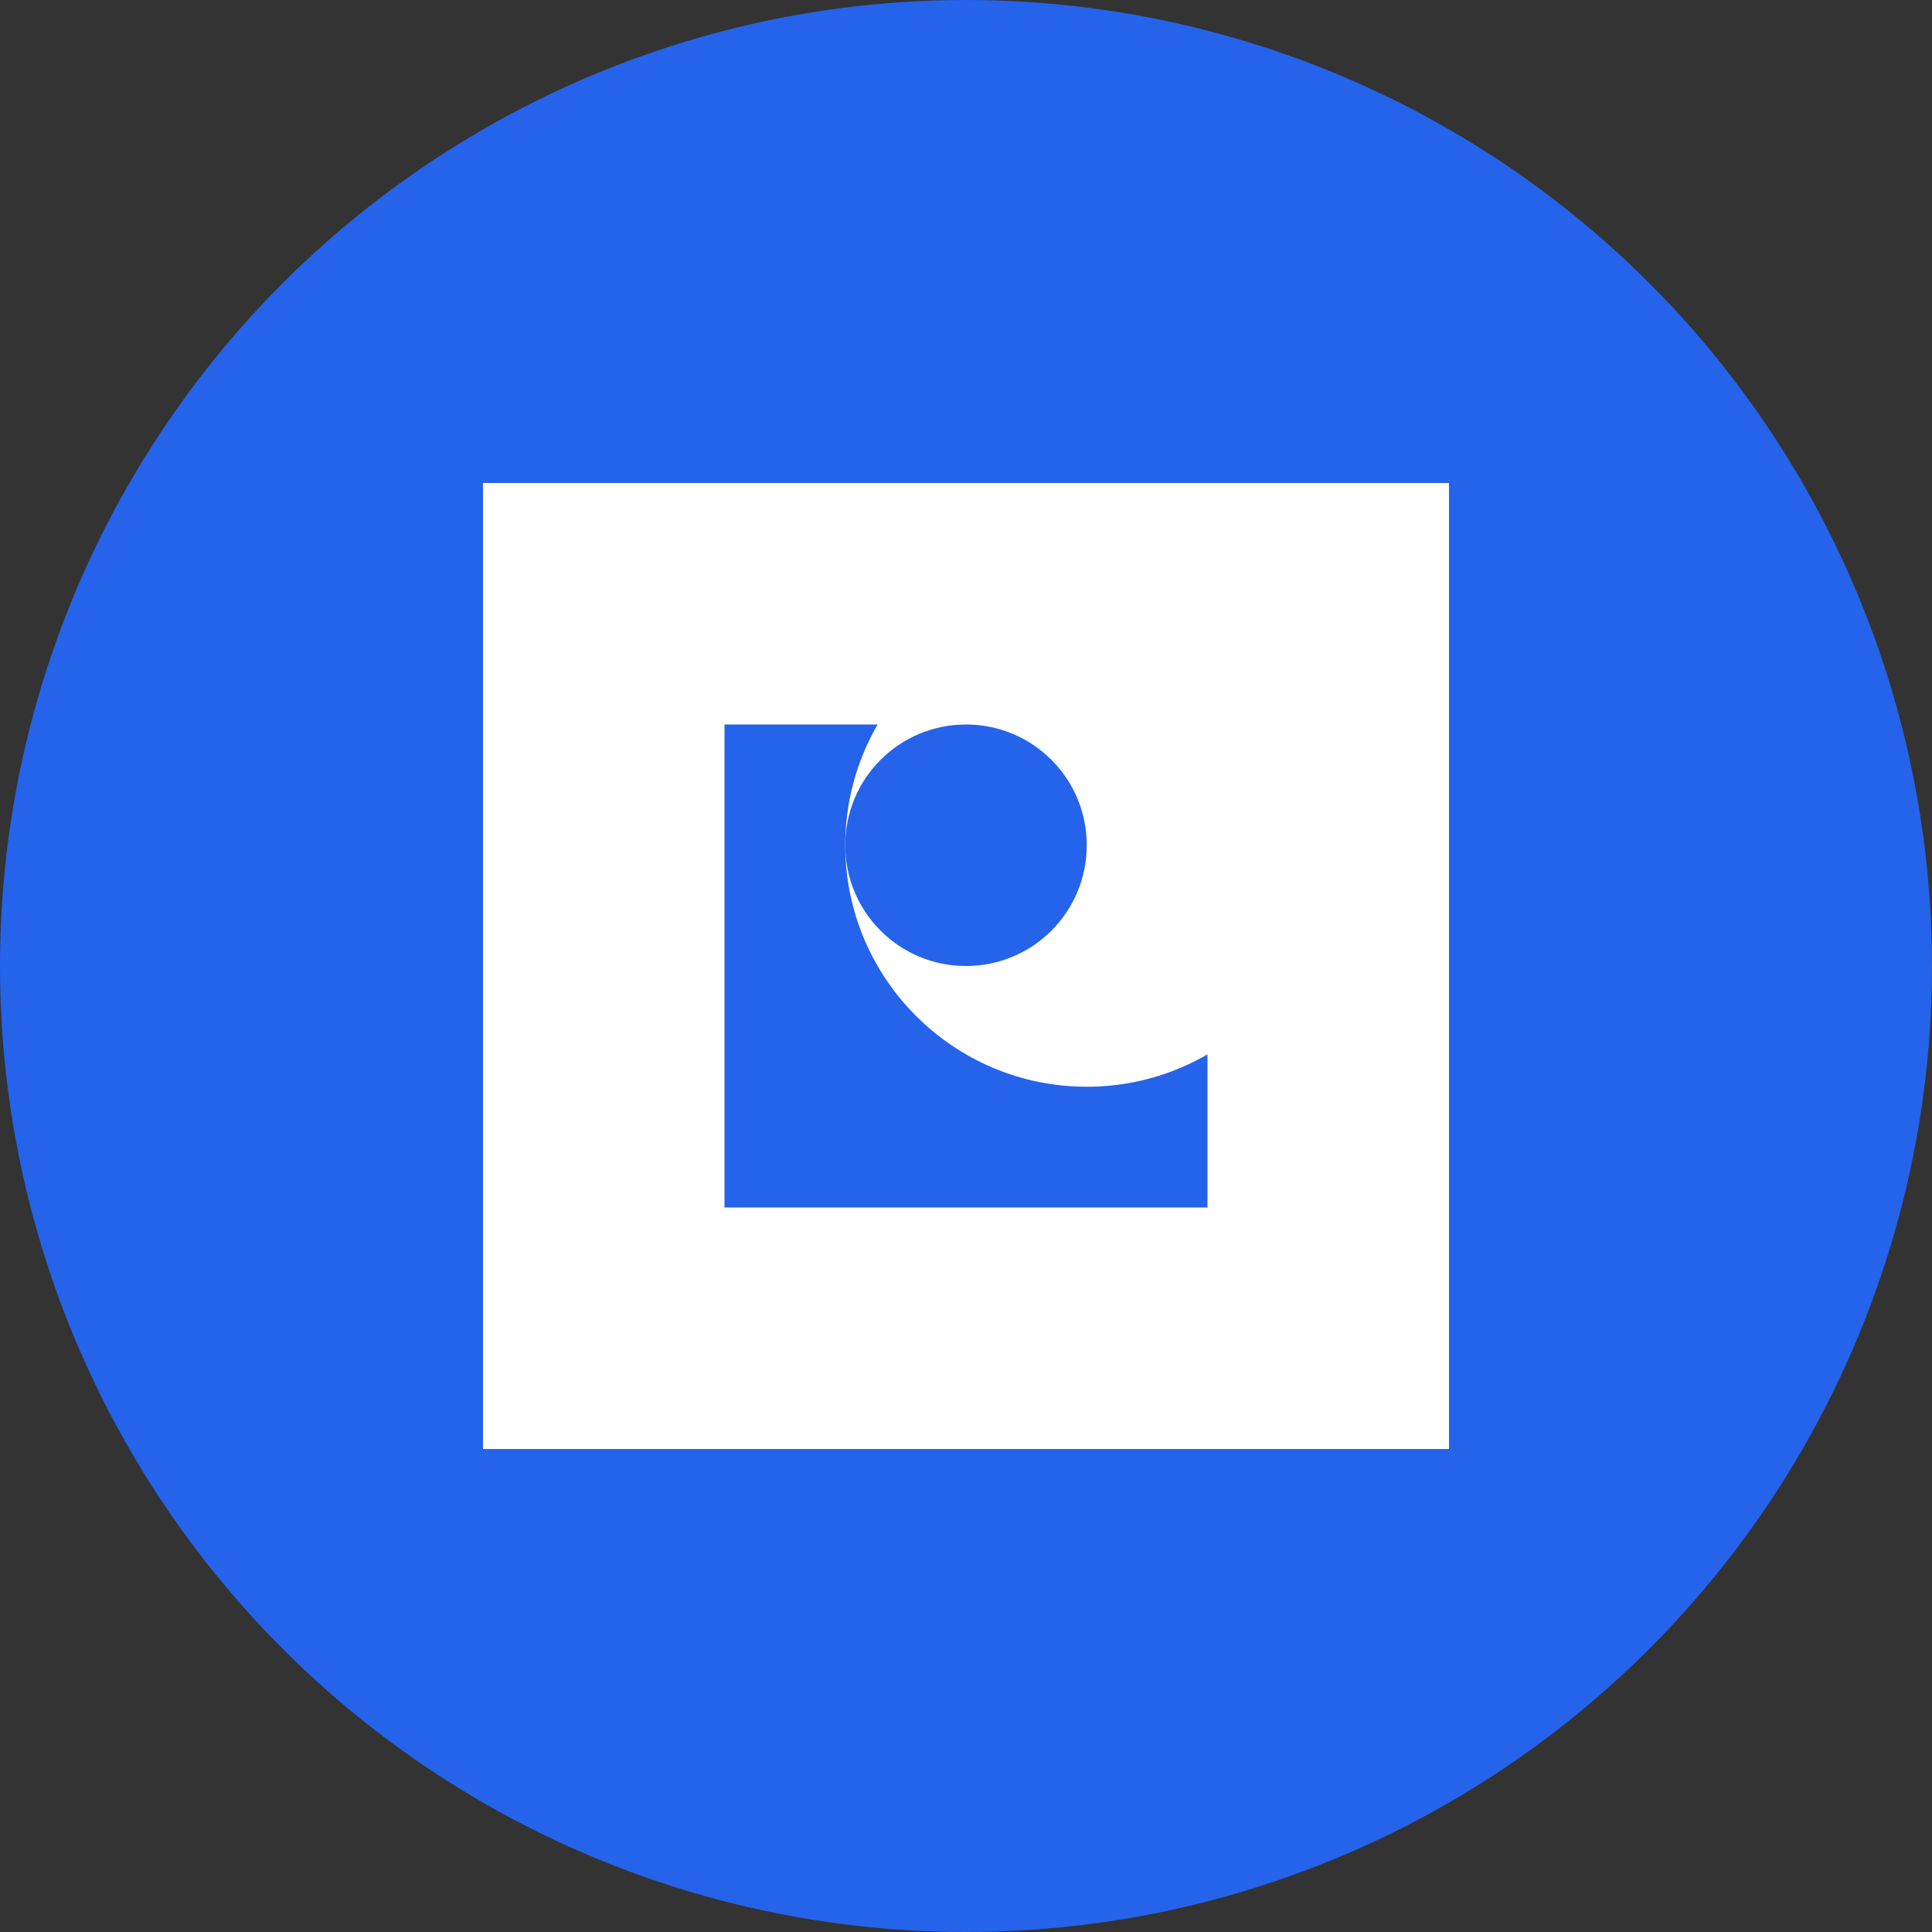 <?xml version="1.0" encoding="UTF-8"?>
<svg width="512" height="512" viewBox="0 0 512 512" fill="none" xmlns="http://www.w3.org/2000/svg">
  <rect x="0" y="0" width="512" height="512" fill="#333333" stroke="none"/>
  <!-- Background Circle -->
  <circle cx="256" cy="256" r="256" fill="#2563eb"/>
  
  <!-- Parking Symbol -->
  <path d="M128 128h256v256H128V128z" fill="white"/>
  <path d="M192 192h128v128H192V192z" fill="#2563eb"/>
  
  <!-- Letter S -->
  <path d="M224 224c0-35.3 28.7-64 64-64s64 28.7 64 64c0 35.3-28.7 64-64 64s-64-28.7-64-64z" fill="white"/>
  <path d="M256 192c-17.7 0-32 14.3-32 32s14.3 32 32 32 32-14.3 32-32-14.3-32-32-32z" fill="#2563eb"/>
</svg> 